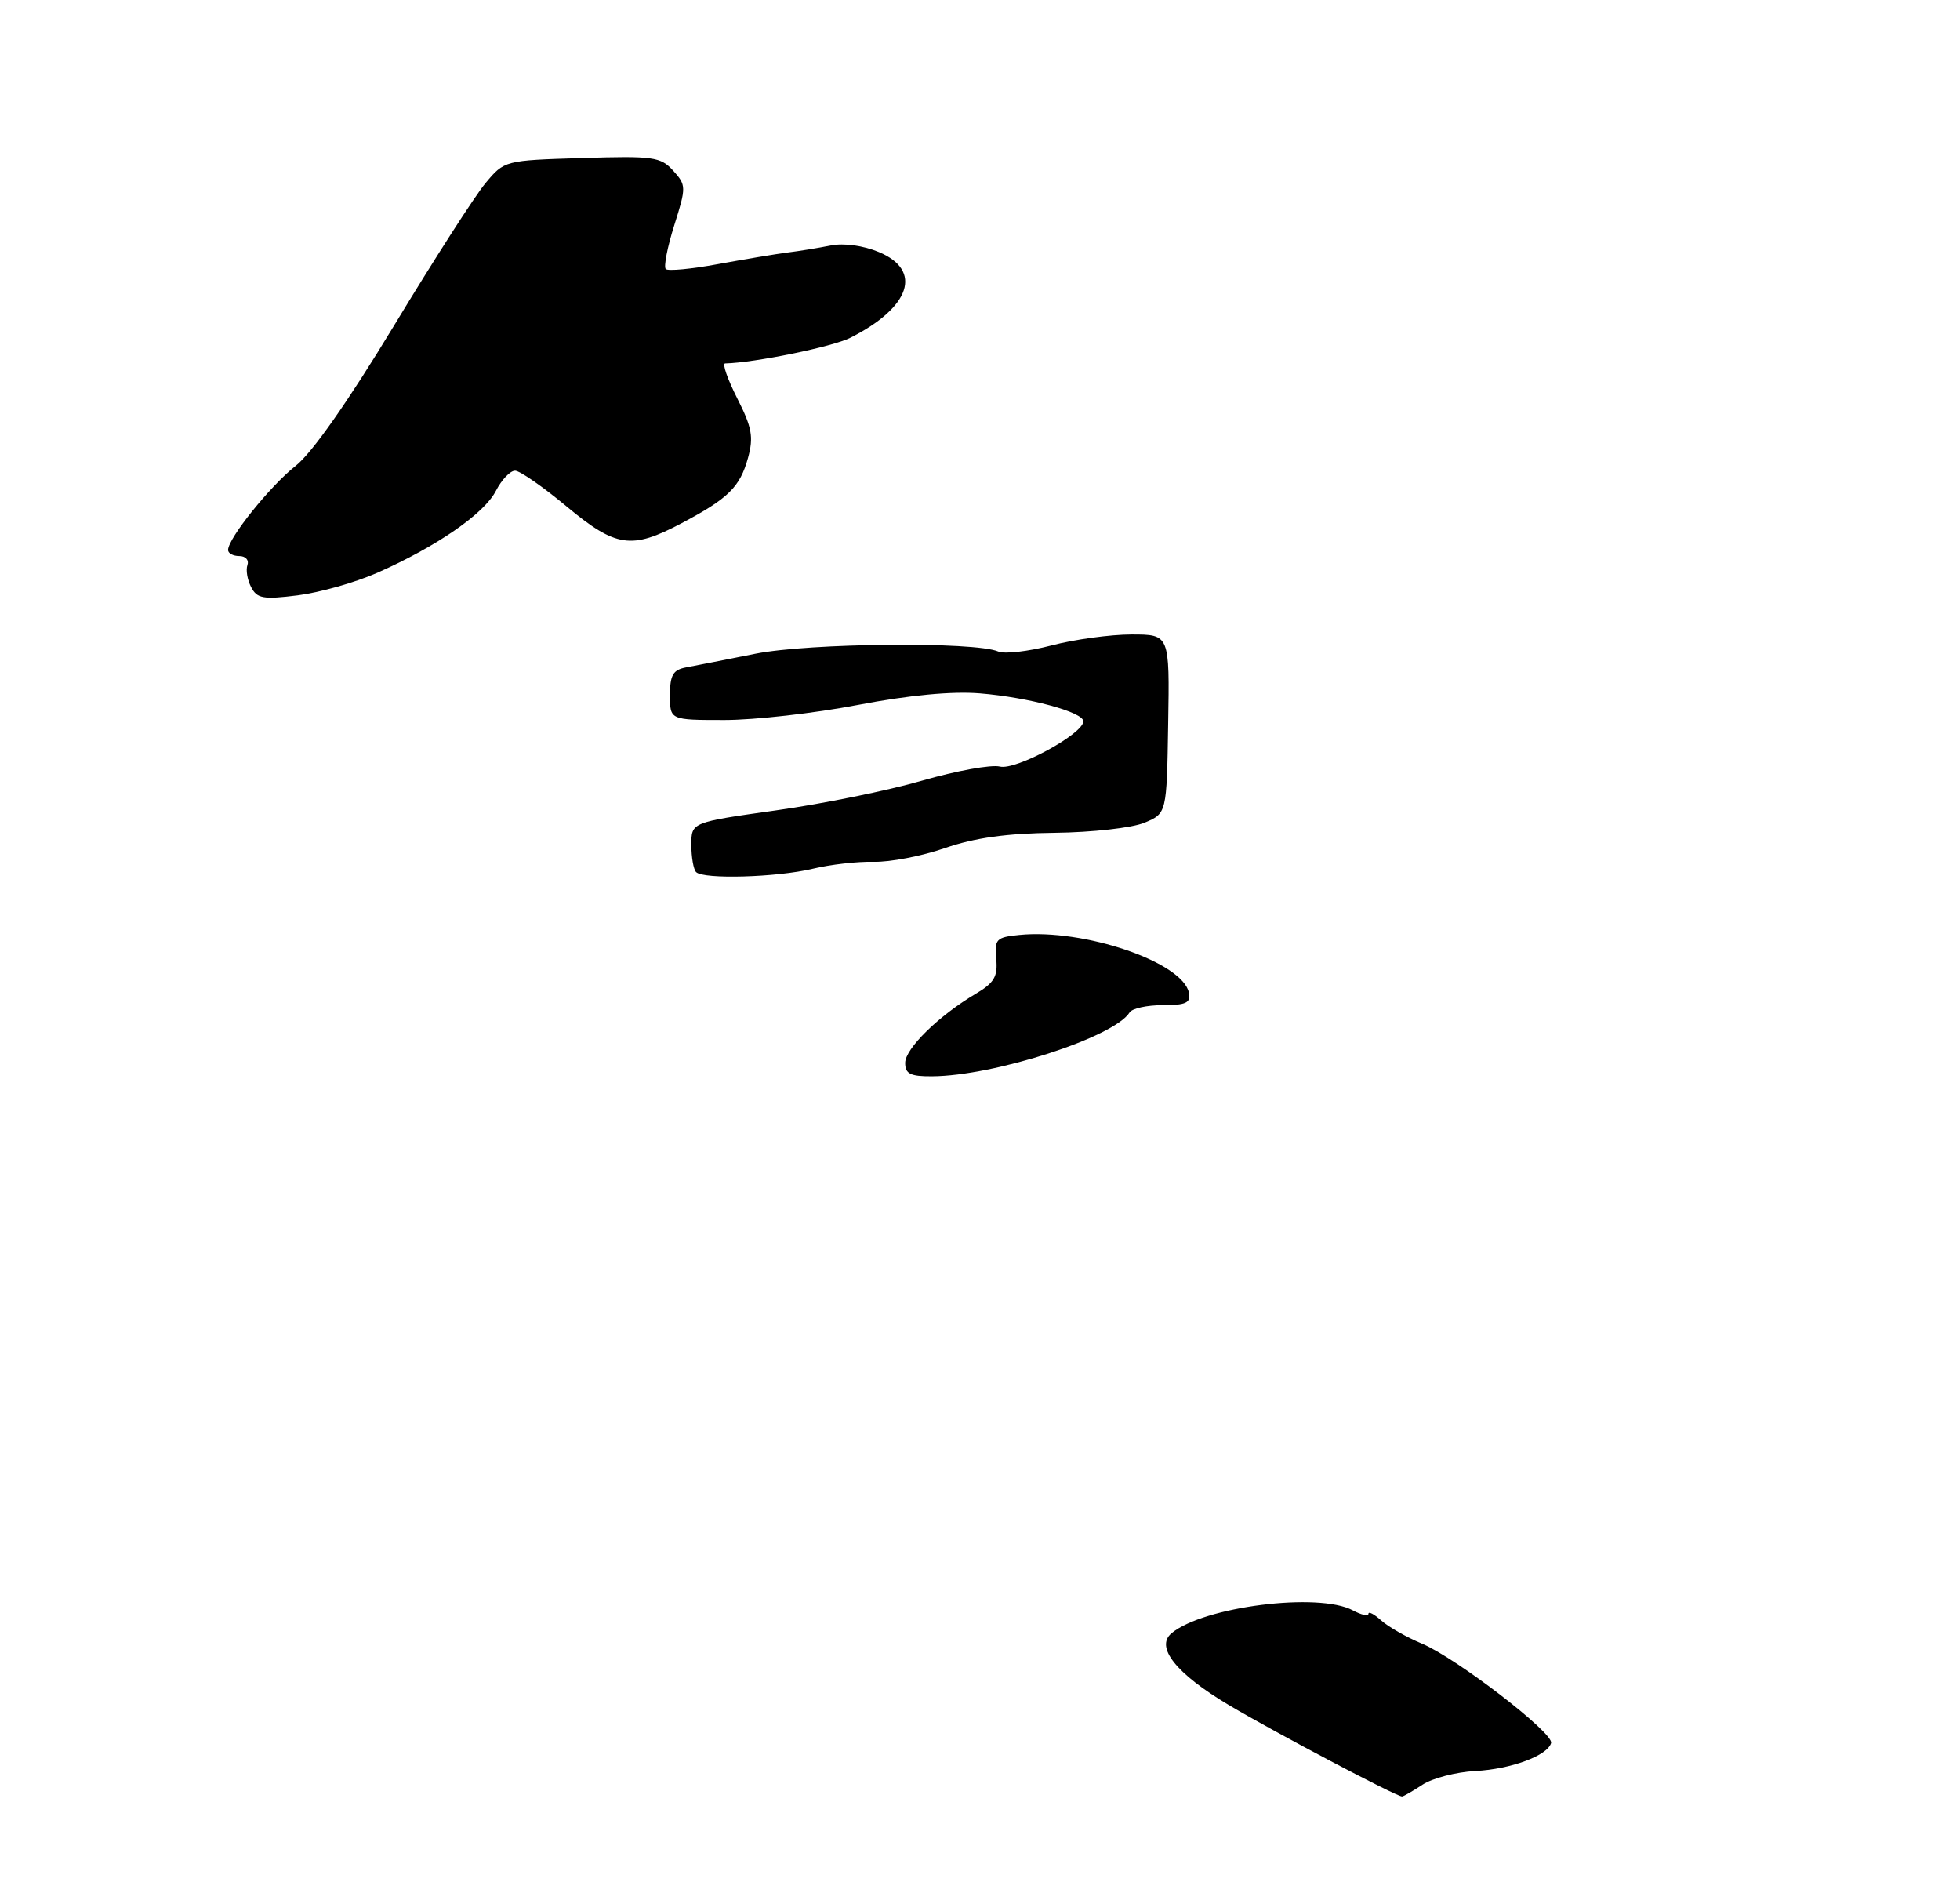 <?xml version="1.0" encoding="UTF-8" standalone="no"?>
<!DOCTYPE svg PUBLIC "-//W3C//DTD SVG 1.1//EN" "http://www.w3.org/Graphics/SVG/1.1/DTD/svg11.dtd" >
<svg xmlns="http://www.w3.org/2000/svg" xmlns:xlink="http://www.w3.org/1999/xlink" version="1.1" viewBox="0 0 275 264">
 <g >
 <path fill="currentColor"
d=" M 199.60 250.34 C 201.00 249.43 204.32 248.57 206.99 248.43 C 211.98 248.18 217.14 246.27 217.63 244.50 C 218.01 243.10 204.34 232.59 199.54 230.58 C 197.36 229.67 194.77 228.20 193.79 227.31 C 192.80 226.42 192.00 226.00 192.00 226.38 C 192.00 226.76 191.01 226.54 189.80 225.89 C 185.01 223.33 168.88 225.36 164.38 229.10 C 162.04 231.04 165.02 234.78 172.40 239.17 C 178.90 243.03 195.90 252.00 196.72 252.00 C 196.91 252.00 198.21 251.25 199.60 250.34 Z  M 52.93 80.35 C 61.27 76.66 67.91 72.08 69.57 68.87 C 70.38 67.29 71.60 66.01 72.28 66.03 C 72.95 66.04 76.19 68.29 79.48 71.03 C 86.42 76.80 88.59 77.12 95.60 73.41 C 102.19 69.93 103.82 68.33 104.95 64.23 C 105.75 61.32 105.51 59.96 103.44 55.88 C 102.08 53.19 101.31 50.99 101.73 50.98 C 105.96 50.87 116.78 48.65 119.31 47.38 C 127.76 43.11 129.49 37.94 123.32 35.36 C 121.12 34.44 118.41 34.07 116.57 34.43 C 114.88 34.77 112.15 35.22 110.50 35.42 C 108.85 35.63 104.46 36.37 100.73 37.05 C 97.01 37.74 93.71 38.05 93.41 37.74 C 93.10 37.43 93.63 34.67 94.60 31.61 C 96.30 26.22 96.29 25.98 94.45 23.94 C 92.69 22.00 91.68 21.86 81.66 22.17 C 70.80 22.50 70.77 22.51 68.11 25.70 C 66.64 27.46 60.86 36.46 55.27 45.70 C 48.84 56.32 43.78 63.54 41.49 65.34 C 37.92 68.15 32.00 75.51 32.00 77.15 C 32.00 77.62 32.71 78.00 33.58 78.00 C 34.45 78.00 34.96 78.56 34.72 79.25 C 34.47 79.94 34.70 81.33 35.23 82.35 C 36.06 83.96 36.92 84.12 41.78 83.51 C 44.86 83.12 49.88 81.70 52.93 80.35 Z  M 127.00 149.10 C 127.00 147.09 131.75 142.44 136.94 139.38 C 139.49 137.87 140.01 136.98 139.78 134.52 C 139.52 131.74 139.78 131.47 143.00 131.15 C 152.11 130.24 165.99 134.98 166.82 139.29 C 167.08 140.68 166.39 141.00 163.13 141.00 C 160.92 141.00 158.83 141.46 158.49 142.02 C 156.34 145.49 139.47 150.94 130.75 150.98 C 127.73 151.00 127.00 150.63 127.00 149.10 Z  M 97.67 122.33 C 97.30 121.97 97.00 120.24 97.00 118.51 C 97.00 115.35 97.00 115.35 108.85 113.68 C 115.37 112.77 124.62 110.89 129.40 109.50 C 134.18 108.12 139.08 107.23 140.29 107.53 C 142.53 108.09 152.00 102.95 152.00 101.18 C 152.00 99.89 144.32 97.82 137.48 97.26 C 133.58 96.94 127.56 97.51 120.39 98.88 C 114.30 100.05 105.87 101.00 101.66 101.00 C 94.00 101.00 94.00 101.00 94.00 97.52 C 94.00 94.70 94.43 93.96 96.25 93.62 C 97.49 93.39 101.88 92.52 106.00 91.70 C 113.55 90.19 136.82 89.98 140.06 91.39 C 140.92 91.77 144.28 91.38 147.52 90.54 C 150.77 89.69 155.82 89.00 158.76 89.00 C 164.11 89.00 164.11 89.00 163.90 101.55 C 163.70 114.10 163.70 114.10 160.57 115.41 C 158.83 116.13 153.25 116.76 147.97 116.82 C 141.27 116.89 136.77 117.52 132.59 118.96 C 129.34 120.09 124.84 120.95 122.59 120.89 C 120.34 120.83 116.47 121.27 114.00 121.87 C 108.99 123.07 98.70 123.37 97.67 122.33 Z "/>
</g>
</svg>